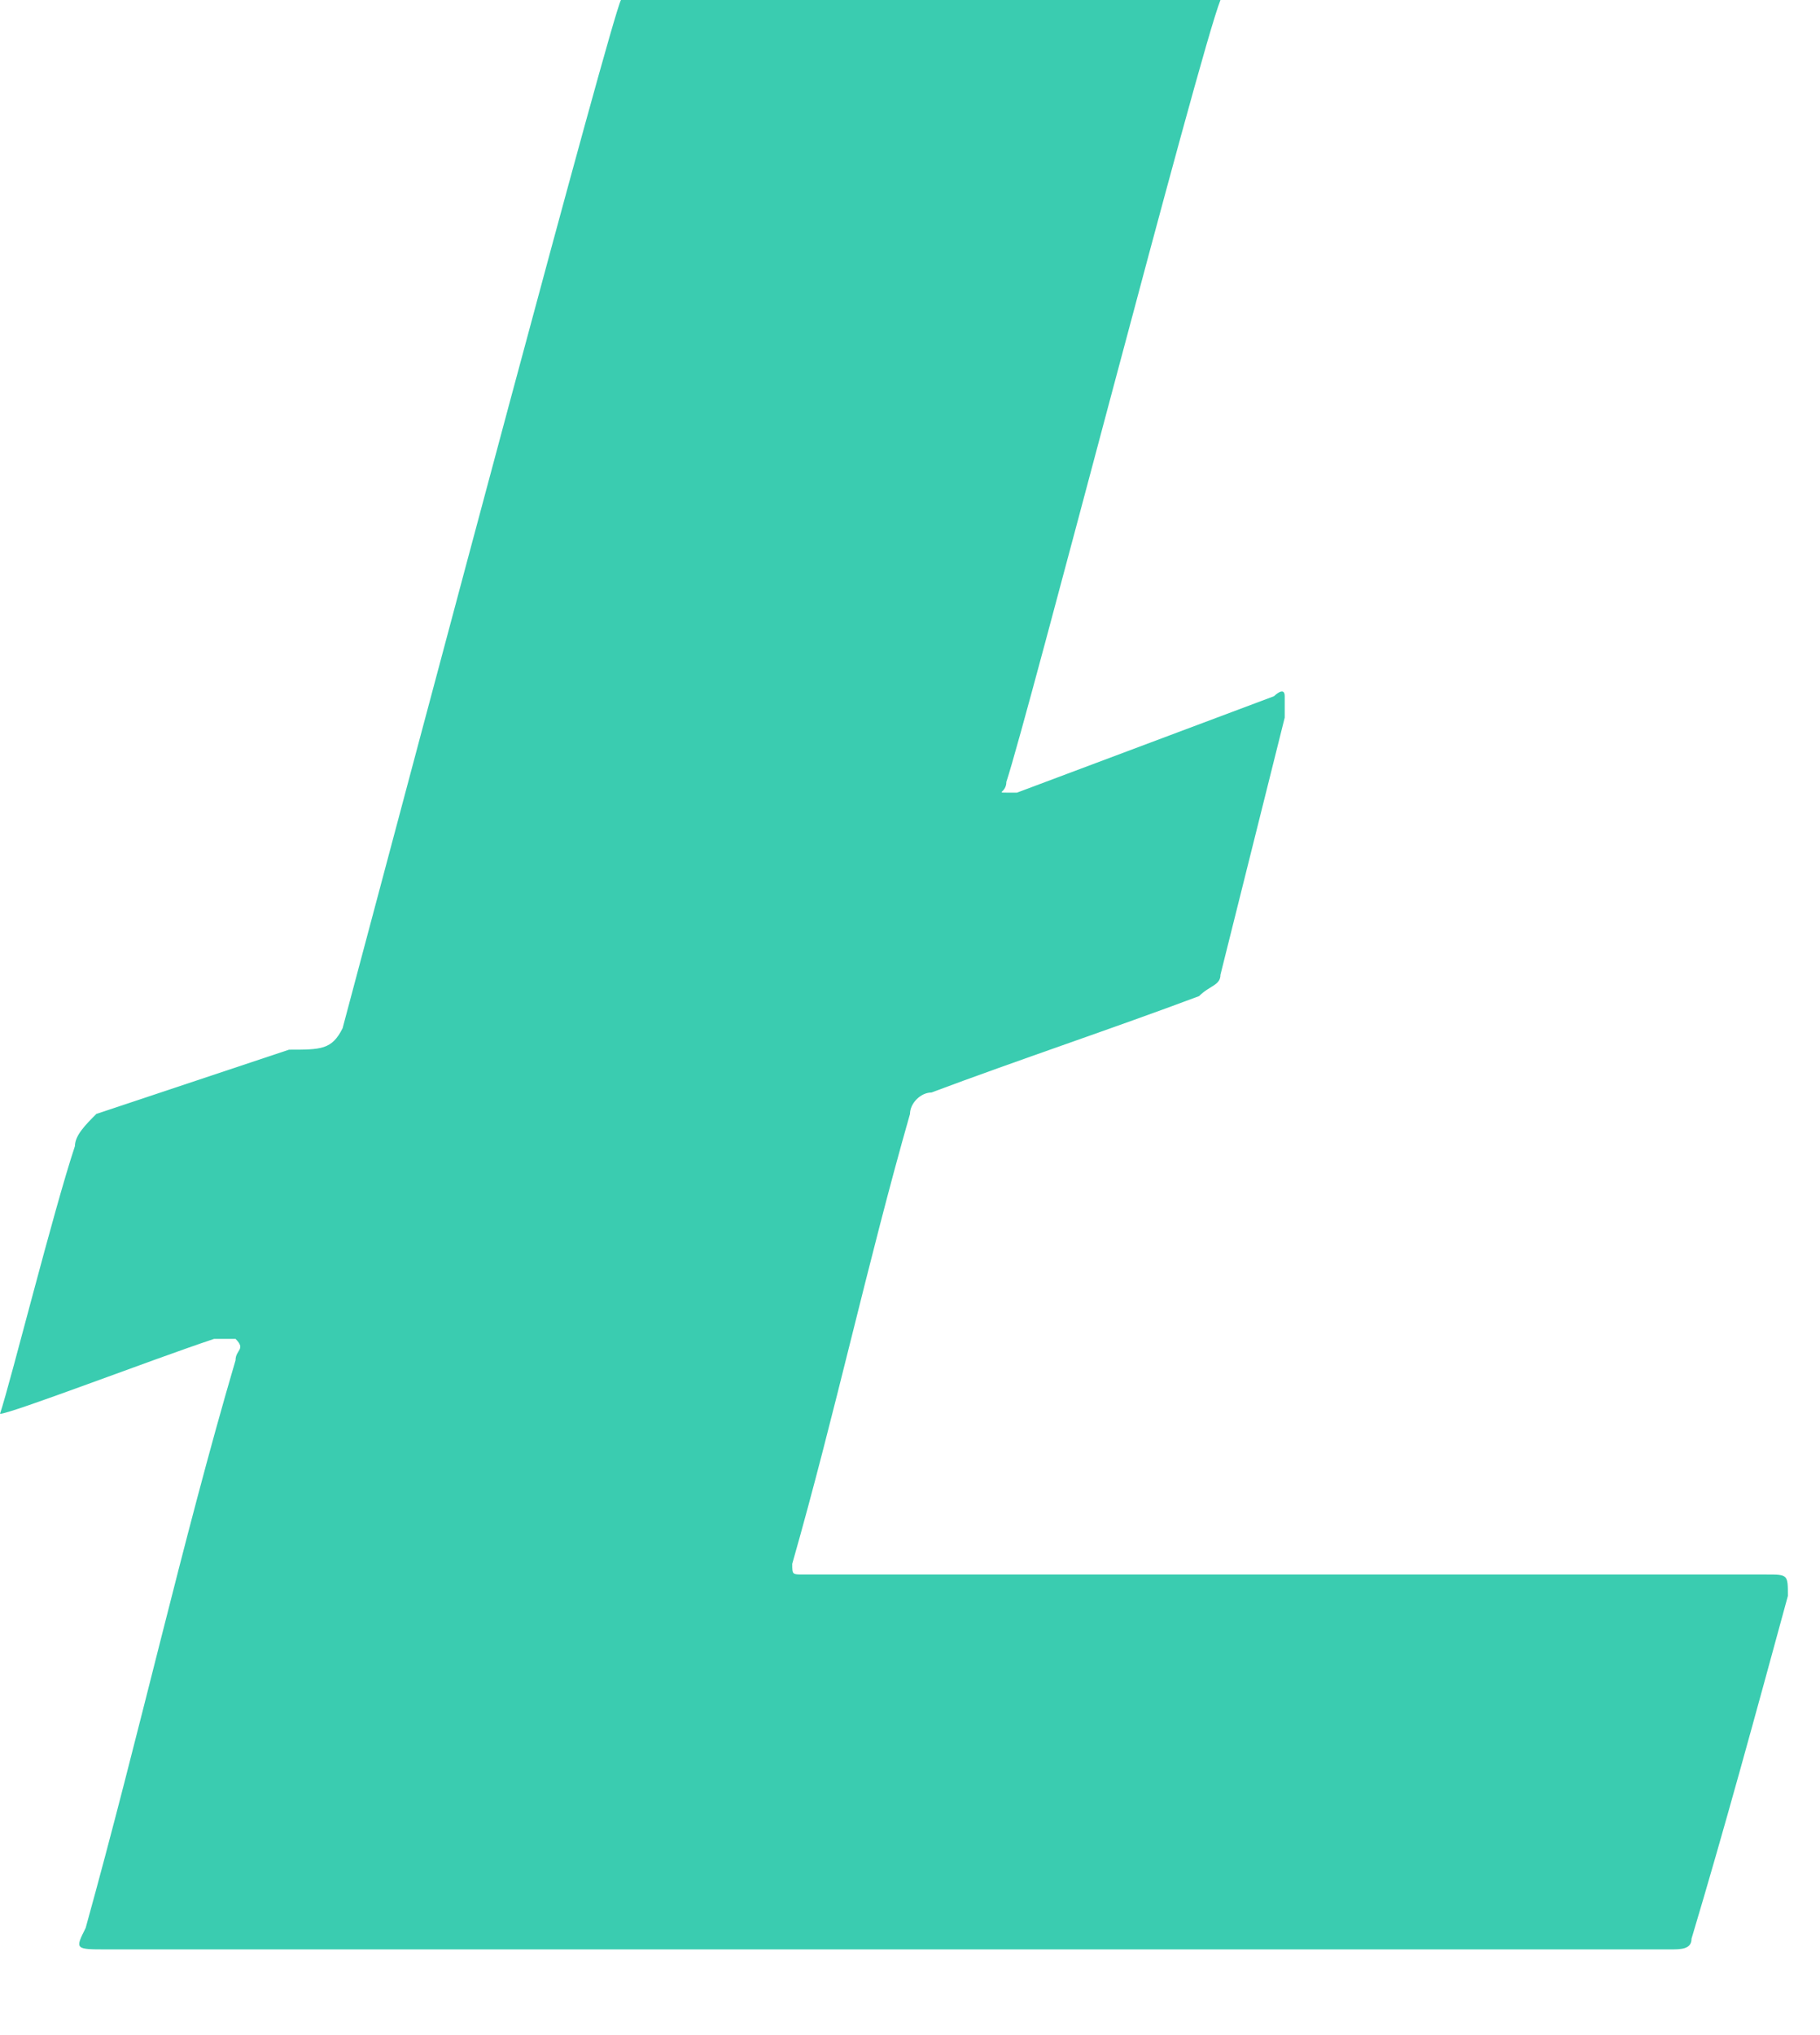 <svg width="17" height="19" viewBox="0 0 17 19" fill="none" xmlns="http://www.w3.org/2000/svg">
<path d="M11.4 0C11.2 0.5 9.6 6.7 9.4 7.3C9.4 7.4 9.3 7.4 9.4 7.4H9.5C10.3 7.1 11.1 6.8 11.9 6.5C11.9 6.5 12 6.4 12 6.5C12 6.5 12 6.6 12 6.7C11.8 7.5 11.6 8.3 11.4 9.1C11.4 9.2 11.3 9.2 11.2 9.3C10.4 9.6 9.5 9.9 8.7 10.2C8.6 10.2 8.5 10.3 8.5 10.4C8.1 11.8 7.8 13.2 7.4 14.6C7.4 14.7 7.4 14.7 7.5 14.7C8.1 14.7 14.1 14.7 16.5 14.7C16.7 14.7 16.7 14.7 16.7 14.9C16.4 16 16.1 17.1 15.8 18.1C15.8 18.2 15.7 18.2 15.6 18.2C15.3 18.2 5.5 18.2 1 18.2C0.7 18.2 0.7 18.2 0.8 18C1.3 16.2 1.7 14.4 2.2 12.7C2.2 12.6 2.3 12.6 2.2 12.5C2.1 12.5 2.1 12.5 2 12.5C1.4 12.7 0.1 13.2 -2.98023e-09 13.2C0.1 12.9 0.5 11.3 0.7 10.7C0.7 10.6 0.8 10.5 0.9 10.4C1.5 10.2 2.1 10 2.7 9.8C3 9.8 3.1 9.8 3.2 9.6C4 6.6 5.7 0.2 5.8 0C7.6 0 9.5 0 11.4 0Z" fill="#3ACCB0"/>
</svg>
